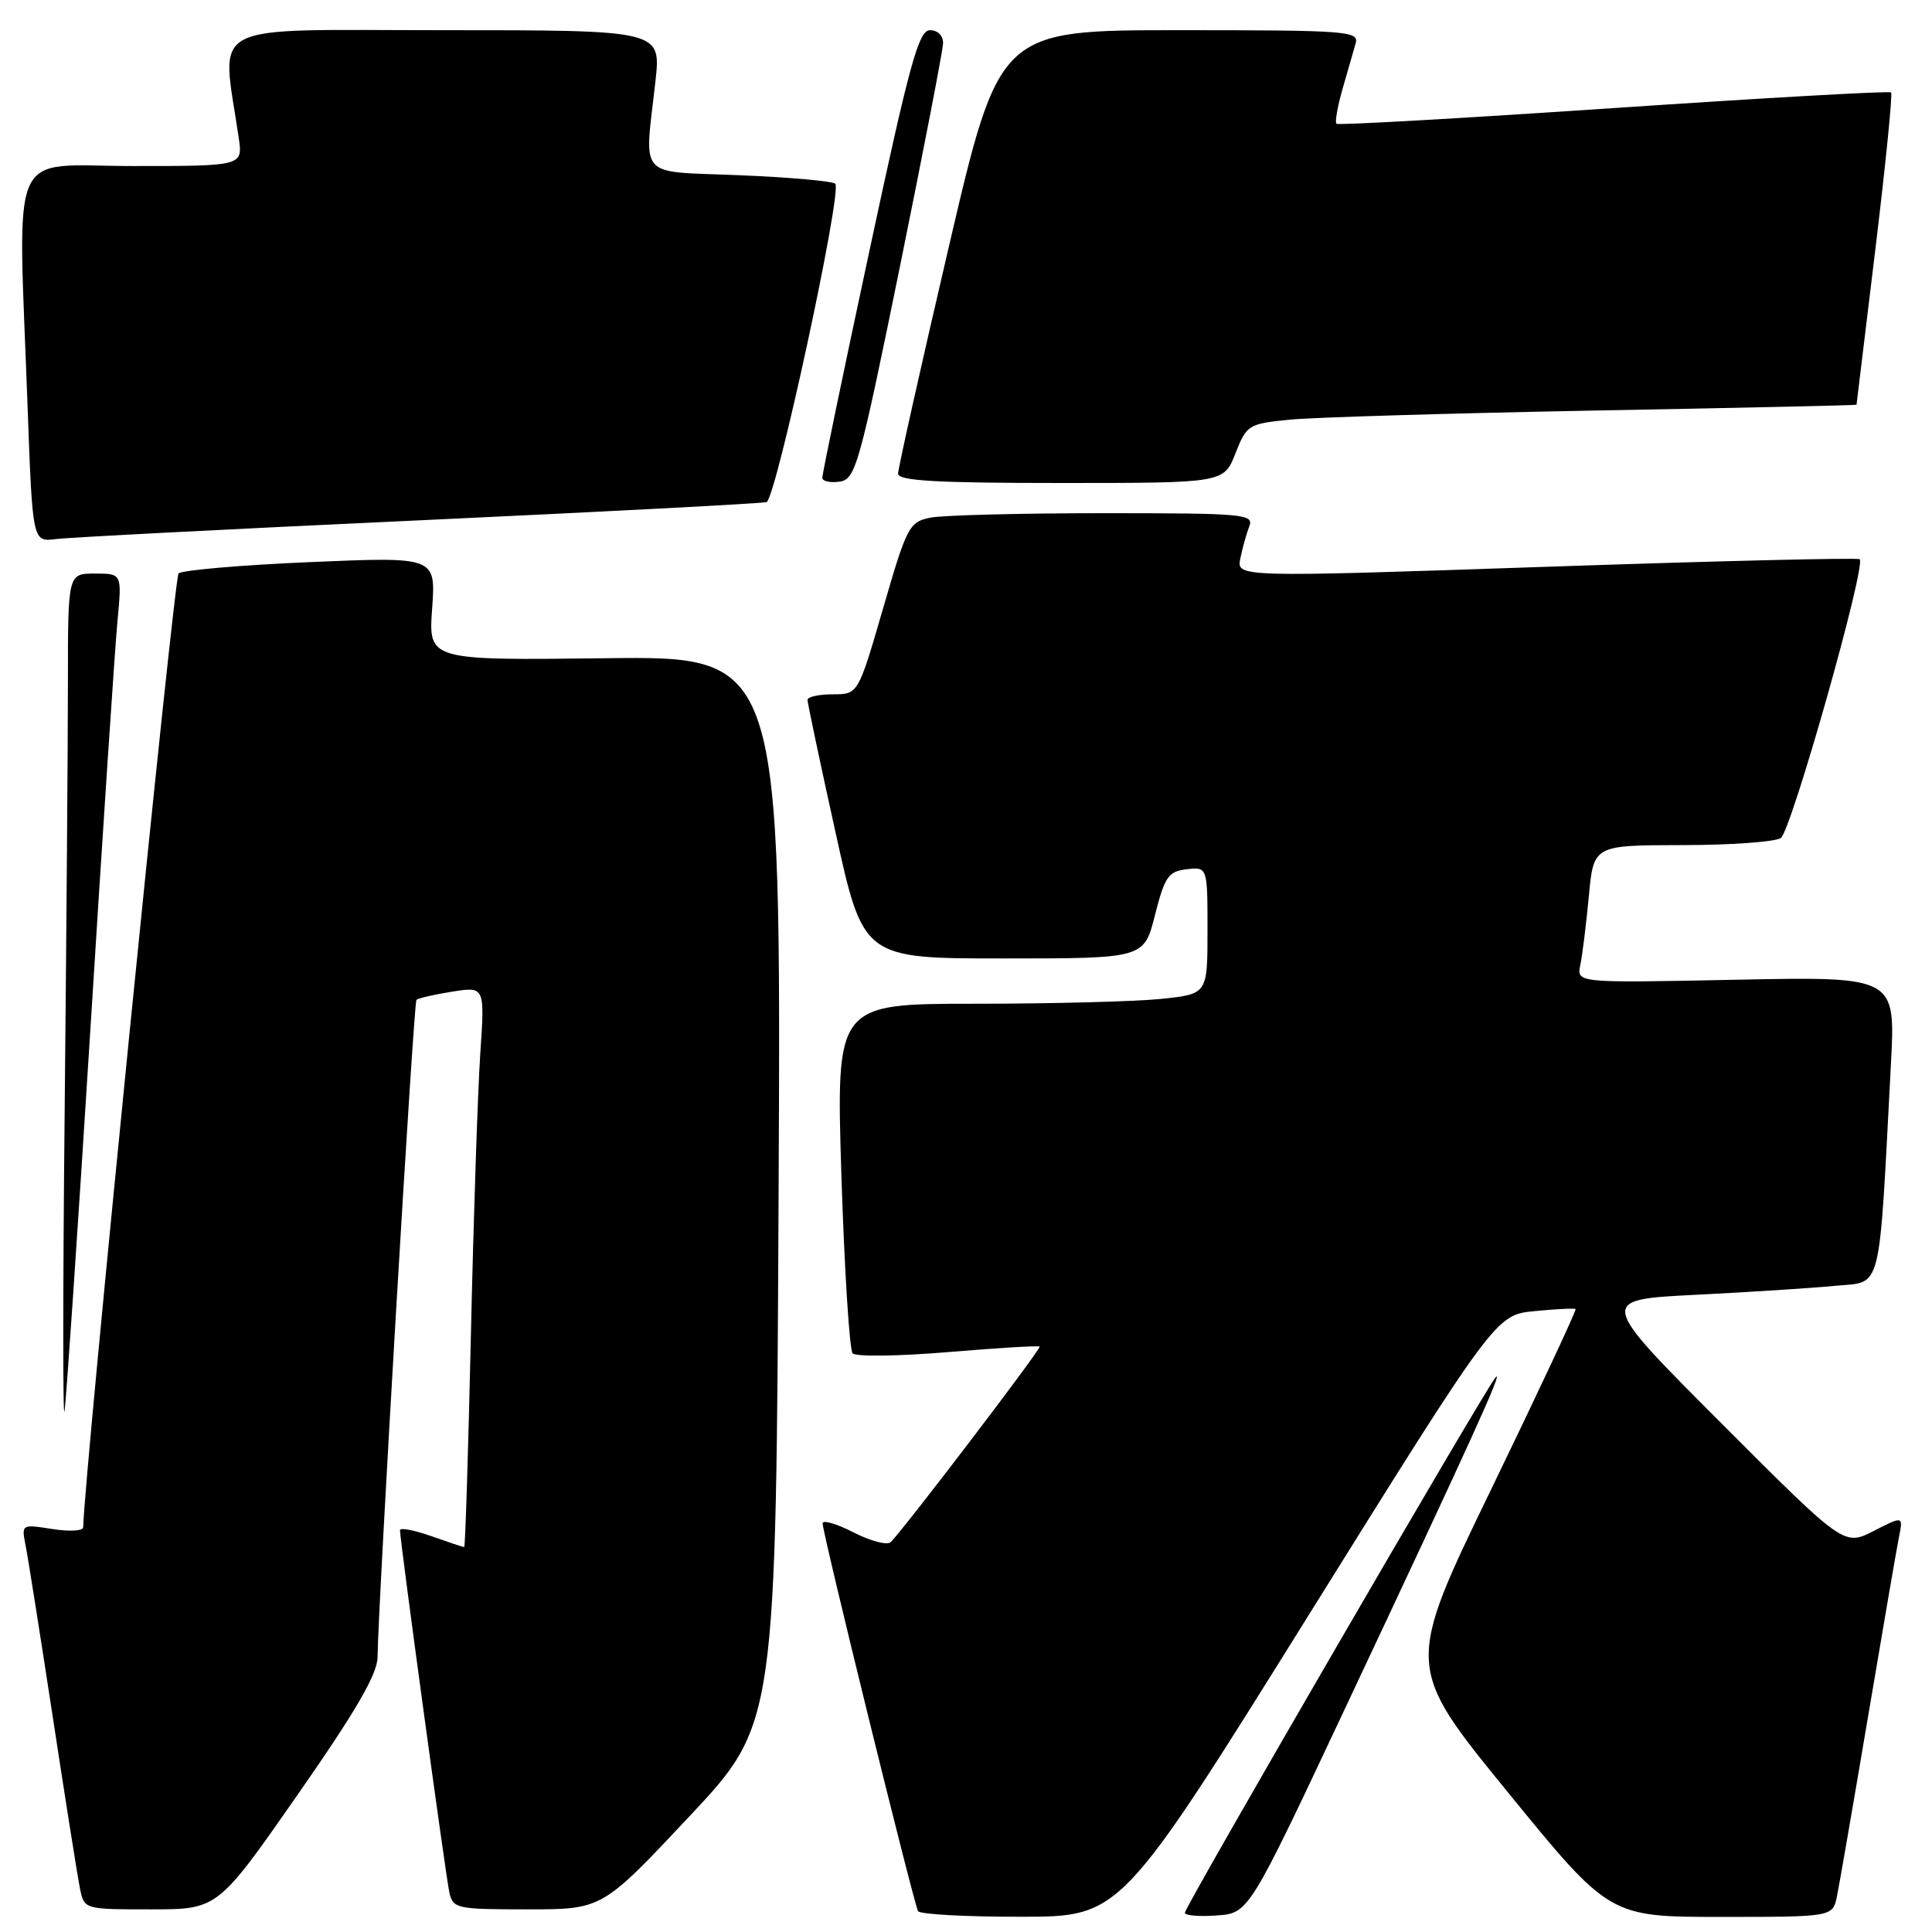 <?xml version="1.0" encoding="UTF-8" standalone="no"?>
<!DOCTYPE svg PUBLIC "-//W3C//DTD SVG 1.1//EN" "http://www.w3.org/Graphics/SVG/1.1/DTD/svg11.dtd" >
<svg xmlns="http://www.w3.org/2000/svg" xmlns:xlink="http://www.w3.org/1999/xlink" version="1.1" viewBox="0 0 256 256">
 <g >
 <path fill="currentColor"
d=" M 173.35 214.10 C 198.20 174.23 198.20 174.23 203.35 173.73 C 206.18 173.45 208.62 173.33 208.77 173.46 C 208.92 173.60 203.90 184.31 197.63 197.26 C 186.21 220.81 186.21 220.81 199.74 237.41 C 213.26 254.00 213.26 254.00 228.05 254.00 C 242.84 254.00 242.84 254.00 243.41 251.25 C 243.72 249.74 245.57 239.05 247.52 227.50 C 249.47 215.95 251.31 205.23 251.62 203.68 C 252.19 200.86 252.19 200.86 248.27 202.86 C 244.34 204.87 244.34 204.87 228.04 188.54 C 211.74 172.22 211.74 172.22 224.62 171.57 C 231.70 171.22 240.04 170.68 243.15 170.38 C 249.48 169.76 248.92 172.00 250.56 140.95 C 251.17 129.40 251.17 129.40 230.04 129.82 C 208.90 130.25 208.90 130.25 209.40 127.88 C 209.67 126.57 210.18 122.46 210.53 118.75 C 211.16 112.00 211.16 112.00 222.83 111.98 C 229.25 111.98 235.15 111.56 235.96 111.05 C 237.32 110.19 247.29 74.99 246.42 74.10 C 246.21 73.88 227.54 74.33 204.94 75.10 C 163.85 76.50 163.85 76.50 164.35 74.00 C 164.63 72.62 165.16 70.71 165.54 69.75 C 166.17 68.12 164.85 68.00 146.23 68.00 C 135.24 68.00 124.92 68.27 123.29 68.59 C 120.47 69.16 120.16 69.75 117.02 80.59 C 113.71 92.00 113.71 92.00 110.35 92.00 C 108.51 92.00 107.00 92.33 107.00 92.74 C 107.00 93.14 108.66 101.02 110.70 110.24 C 114.39 127.00 114.39 127.00 132.99 127.00 C 151.59 127.00 151.59 127.00 153.04 121.25 C 154.34 116.15 154.81 115.46 157.25 115.18 C 160.00 114.87 160.00 114.87 160.00 123.29 C 160.00 131.72 160.00 131.72 153.85 132.36 C 150.47 132.71 139.40 133.00 129.24 133.00 C 110.78 133.00 110.78 133.00 111.49 155.75 C 111.89 168.26 112.56 178.87 112.98 179.33 C 113.41 179.78 119.10 179.71 125.62 179.16 C 132.15 178.61 137.61 178.28 137.76 178.43 C 138.01 178.68 120.07 202.23 118.04 204.33 C 117.60 204.79 115.38 204.22 113.12 203.06 C 110.85 201.90 109.00 201.36 109.00 201.85 C 109.00 203.19 121.10 252.35 121.65 253.24 C 121.91 253.66 128.05 253.99 135.31 253.98 C 148.50 253.97 148.50 253.97 173.35 214.10 Z  M 178.17 226.50 C 195.05 190.63 199.29 181.30 198.18 182.50 C 196.90 183.88 157.00 252.63 157.00 253.45 C 157.00 253.82 158.91 253.98 161.23 253.81 C 165.47 253.50 165.47 253.50 178.17 226.50 Z  M 39.43 237.82 C 47.18 226.70 50.01 221.83 50.03 219.57 C 50.10 212.56 54.81 132.86 55.18 132.49 C 55.40 132.27 57.52 131.78 59.91 131.40 C 64.24 130.71 64.24 130.71 63.64 139.60 C 63.31 144.50 62.75 161.21 62.40 176.75 C 62.05 192.29 61.65 205.00 61.51 205.00 C 61.37 205.00 59.39 204.34 57.13 203.54 C 54.86 202.74 53.00 202.39 53.00 202.76 C 53.00 204.11 59.06 248.58 59.54 250.75 C 60.02 252.90 60.49 253.00 69.92 253.00 C 79.79 253.00 79.79 253.00 91.31 240.72 C 102.84 228.44 102.84 228.44 103.17 157.69 C 103.50 86.93 103.50 86.93 80.13 87.22 C 56.77 87.50 56.77 87.50 57.26 80.63 C 57.75 73.77 57.75 73.77 41.12 74.48 C 31.98 74.87 24.12 75.55 23.66 75.98 C 23.06 76.55 11.20 195.10 11.02 202.38 C 11.01 202.86 9.16 202.96 6.91 202.60 C 2.87 201.96 2.84 201.98 3.38 204.72 C 3.69 206.25 5.31 216.50 6.99 227.50 C 8.67 238.50 10.29 248.74 10.60 250.25 C 11.16 253.00 11.16 253.00 20.01 253.00 C 28.85 253.00 28.85 253.00 39.43 237.82 Z  M 11.97 136.50 C 13.62 110.10 15.24 85.69 15.57 82.25 C 16.16 76.00 16.16 76.00 12.58 76.00 C 9.00 76.00 9.00 76.00 9.00 90.34 C 9.00 98.22 8.80 123.76 8.57 147.09 C 8.33 170.41 8.32 188.38 8.55 187.00 C 8.77 185.62 10.31 162.90 11.97 136.50 Z  M 55.50 68.95 C 80.25 67.80 100.98 66.71 101.57 66.53 C 102.81 66.15 111.64 25.30 110.68 24.35 C 110.33 24.00 104.64 23.49 98.02 23.22 C 84.25 22.65 85.39 23.92 86.85 10.75 C 87.60 4.00 87.60 4.00 58.71 4.00 C 26.67 4.00 29.35 2.59 31.63 18.25 C 32.18 22.00 32.18 22.00 17.59 22.00 C 0.88 22.00 2.38 18.59 3.65 53.75 C 4.31 71.82 4.31 71.82 7.40 71.43 C 9.11 71.21 30.75 70.09 55.50 68.95 Z  M 119.21 35.50 C 122.34 20.10 124.93 6.71 124.96 5.75 C 124.98 4.73 124.27 4.00 123.23 4.00 C 121.73 4.00 120.54 8.32 115.20 33.25 C 111.75 49.34 108.94 62.87 108.96 63.32 C 108.98 63.77 110.01 64.00 111.25 63.82 C 113.36 63.52 113.85 61.76 119.21 35.50 Z  M 163.70 60.08 C 165.19 56.30 165.42 56.15 170.87 55.61 C 173.97 55.30 192.14 54.76 211.25 54.40 C 230.36 54.05 246.00 53.70 246.00 53.63 C 246.01 53.56 247.12 44.31 248.49 33.07 C 249.85 21.83 250.79 12.46 250.58 12.25 C 250.37 12.03 233.84 12.97 213.85 14.32 C 193.86 15.67 177.32 16.61 177.09 16.40 C 176.86 16.19 177.23 14.10 177.90 11.76 C 178.58 9.42 179.35 6.71 179.63 5.75 C 180.10 4.12 178.52 4.00 156.28 4.00 C 132.42 4.00 132.42 4.00 125.71 32.76 C 122.02 48.58 119.00 62.08 119.00 62.76 C 119.00 63.71 124.07 64.00 140.58 64.00 C 162.16 64.00 162.16 64.00 163.70 60.08 Z "/>
</g>
</svg>